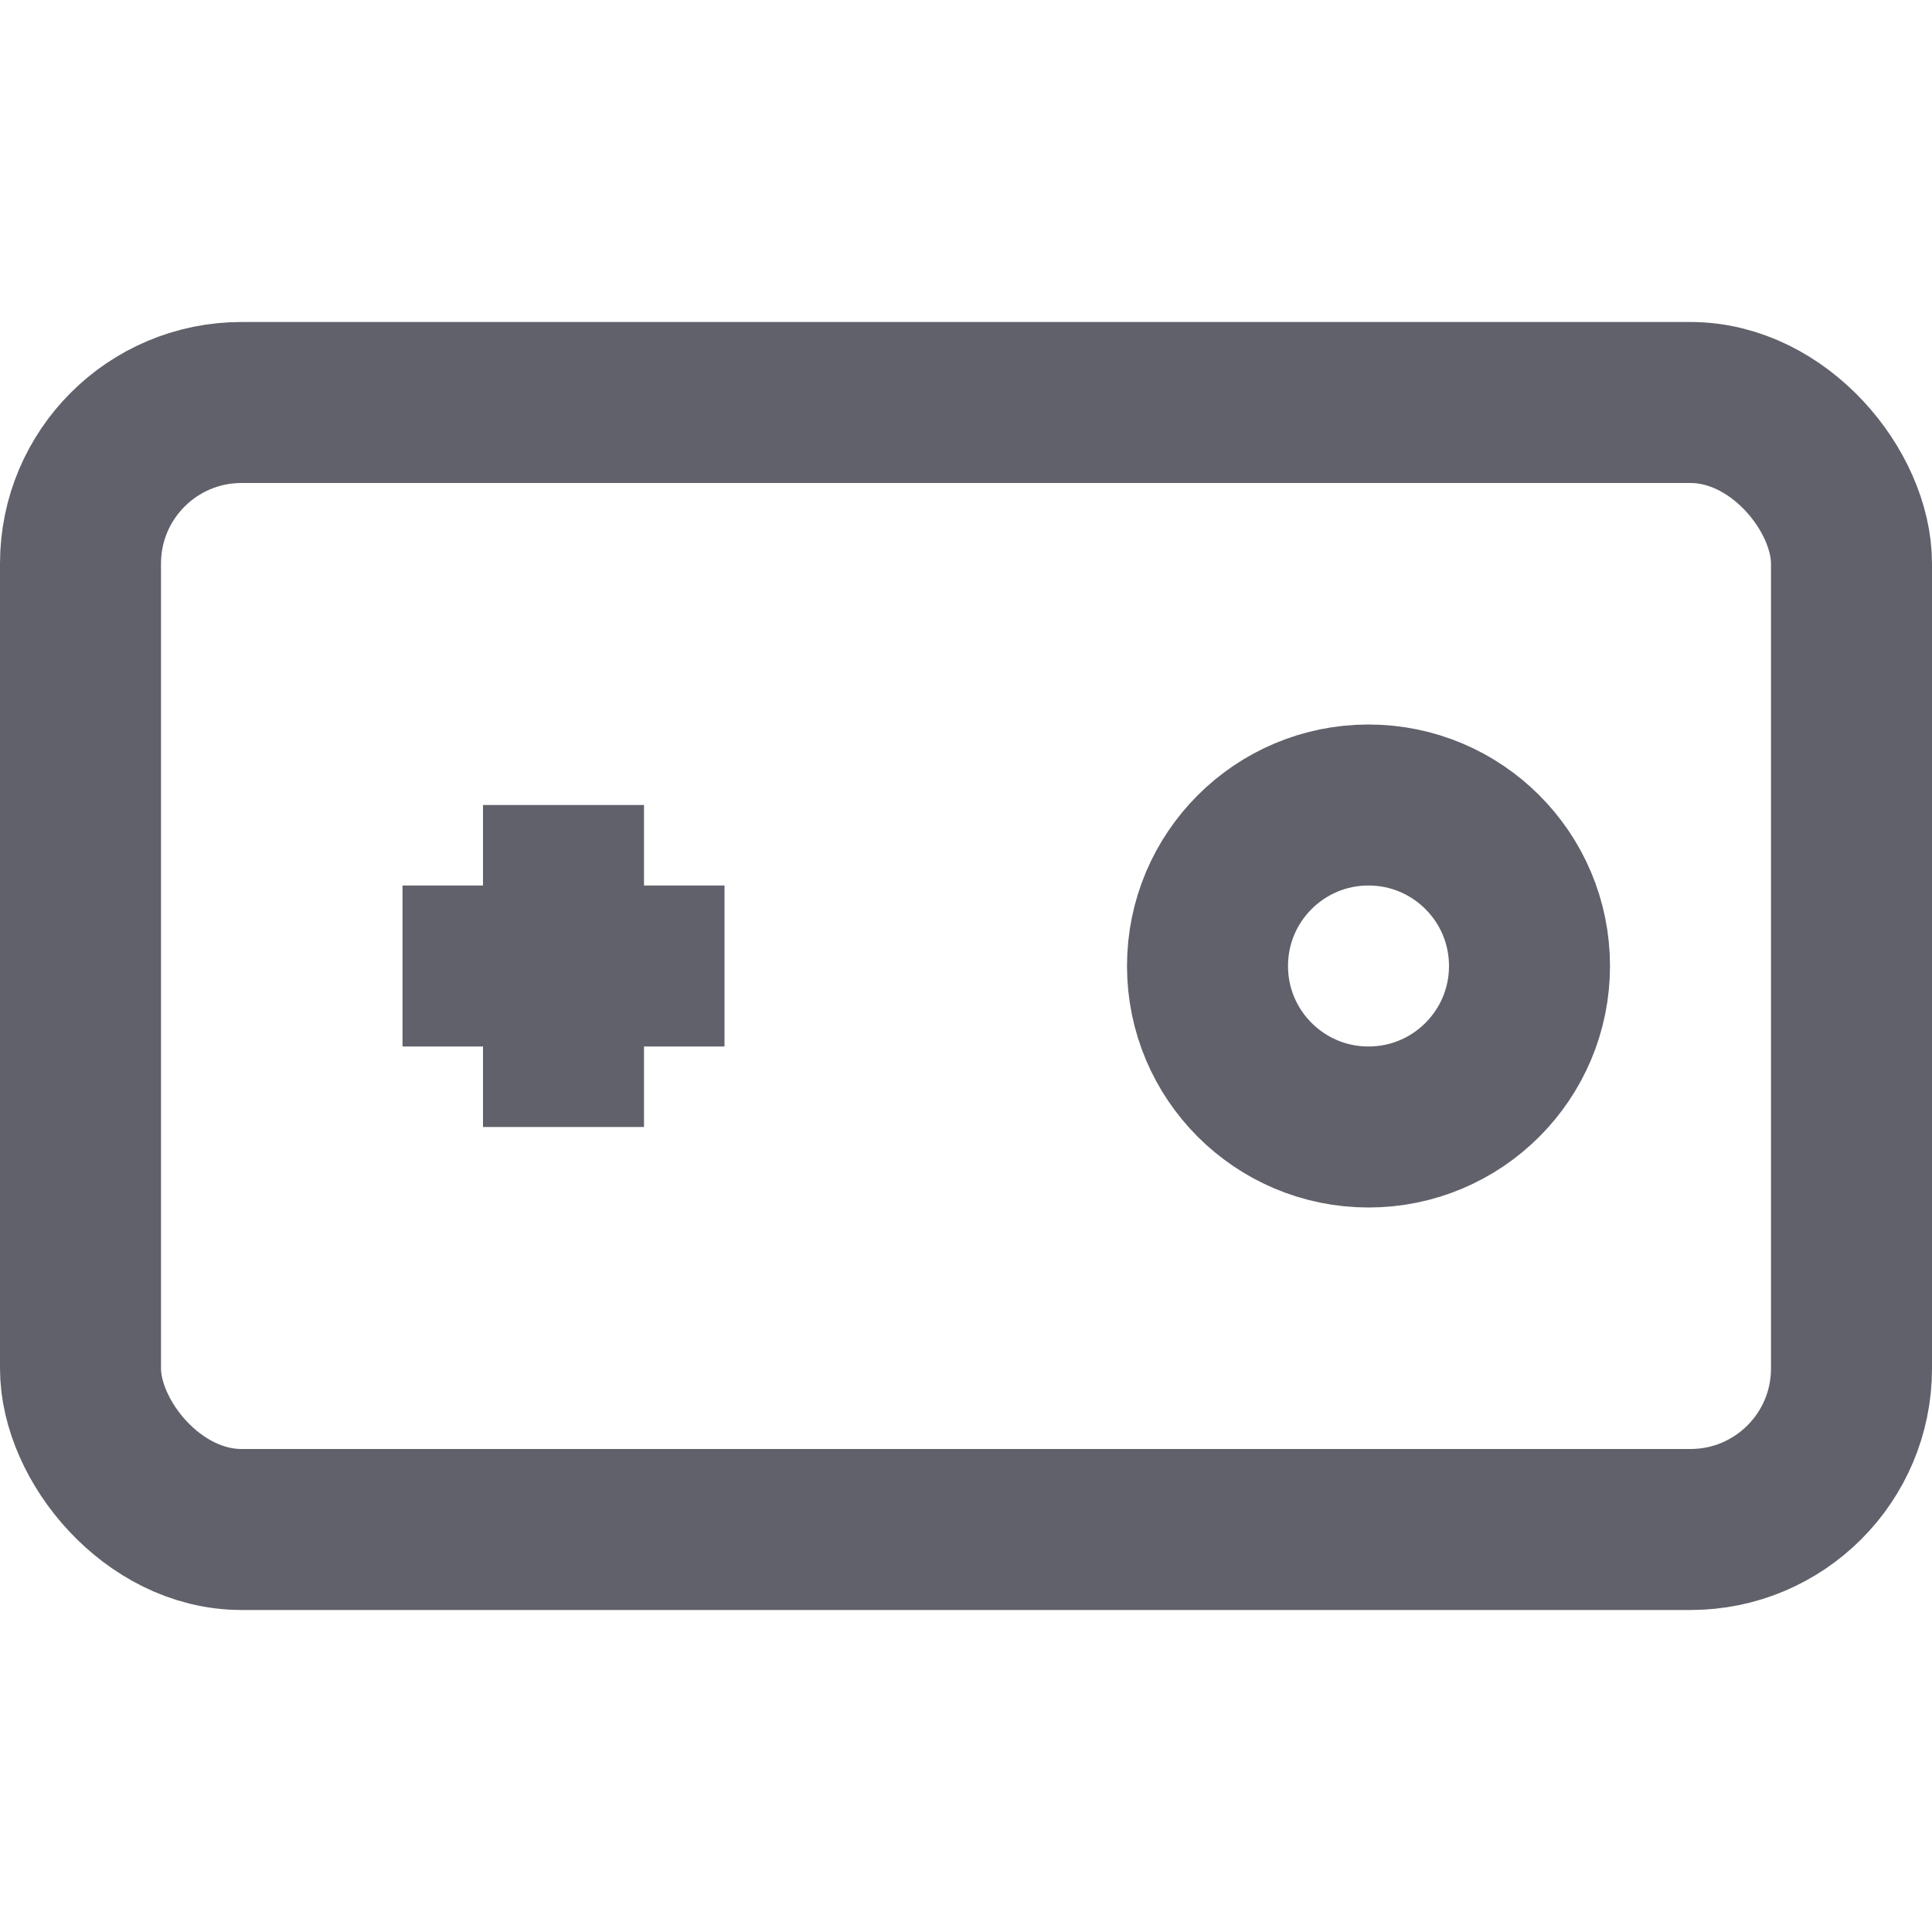<svg xmlns="http://www.w3.org/2000/svg" height="24" width="24" viewBox="0 0 24 24"><rect x="1" y="5" width="22" height="14" rx="2" fill="none" stroke="#61616b" stroke-width="2"></rect><line x1="7" y1="14" x2="7" y2="10" fill="none" stroke="#61616b" stroke-width="2" data-color="color-2"></line><line x1="9" y1="12" x2="5" y2="12" fill="none" stroke="#61616b" stroke-width="2" data-color="color-2"></line><circle cx="17" cy="12" r="2" fill="none" stroke="#61616b" stroke-width="2" data-color="color-2"></circle></svg>